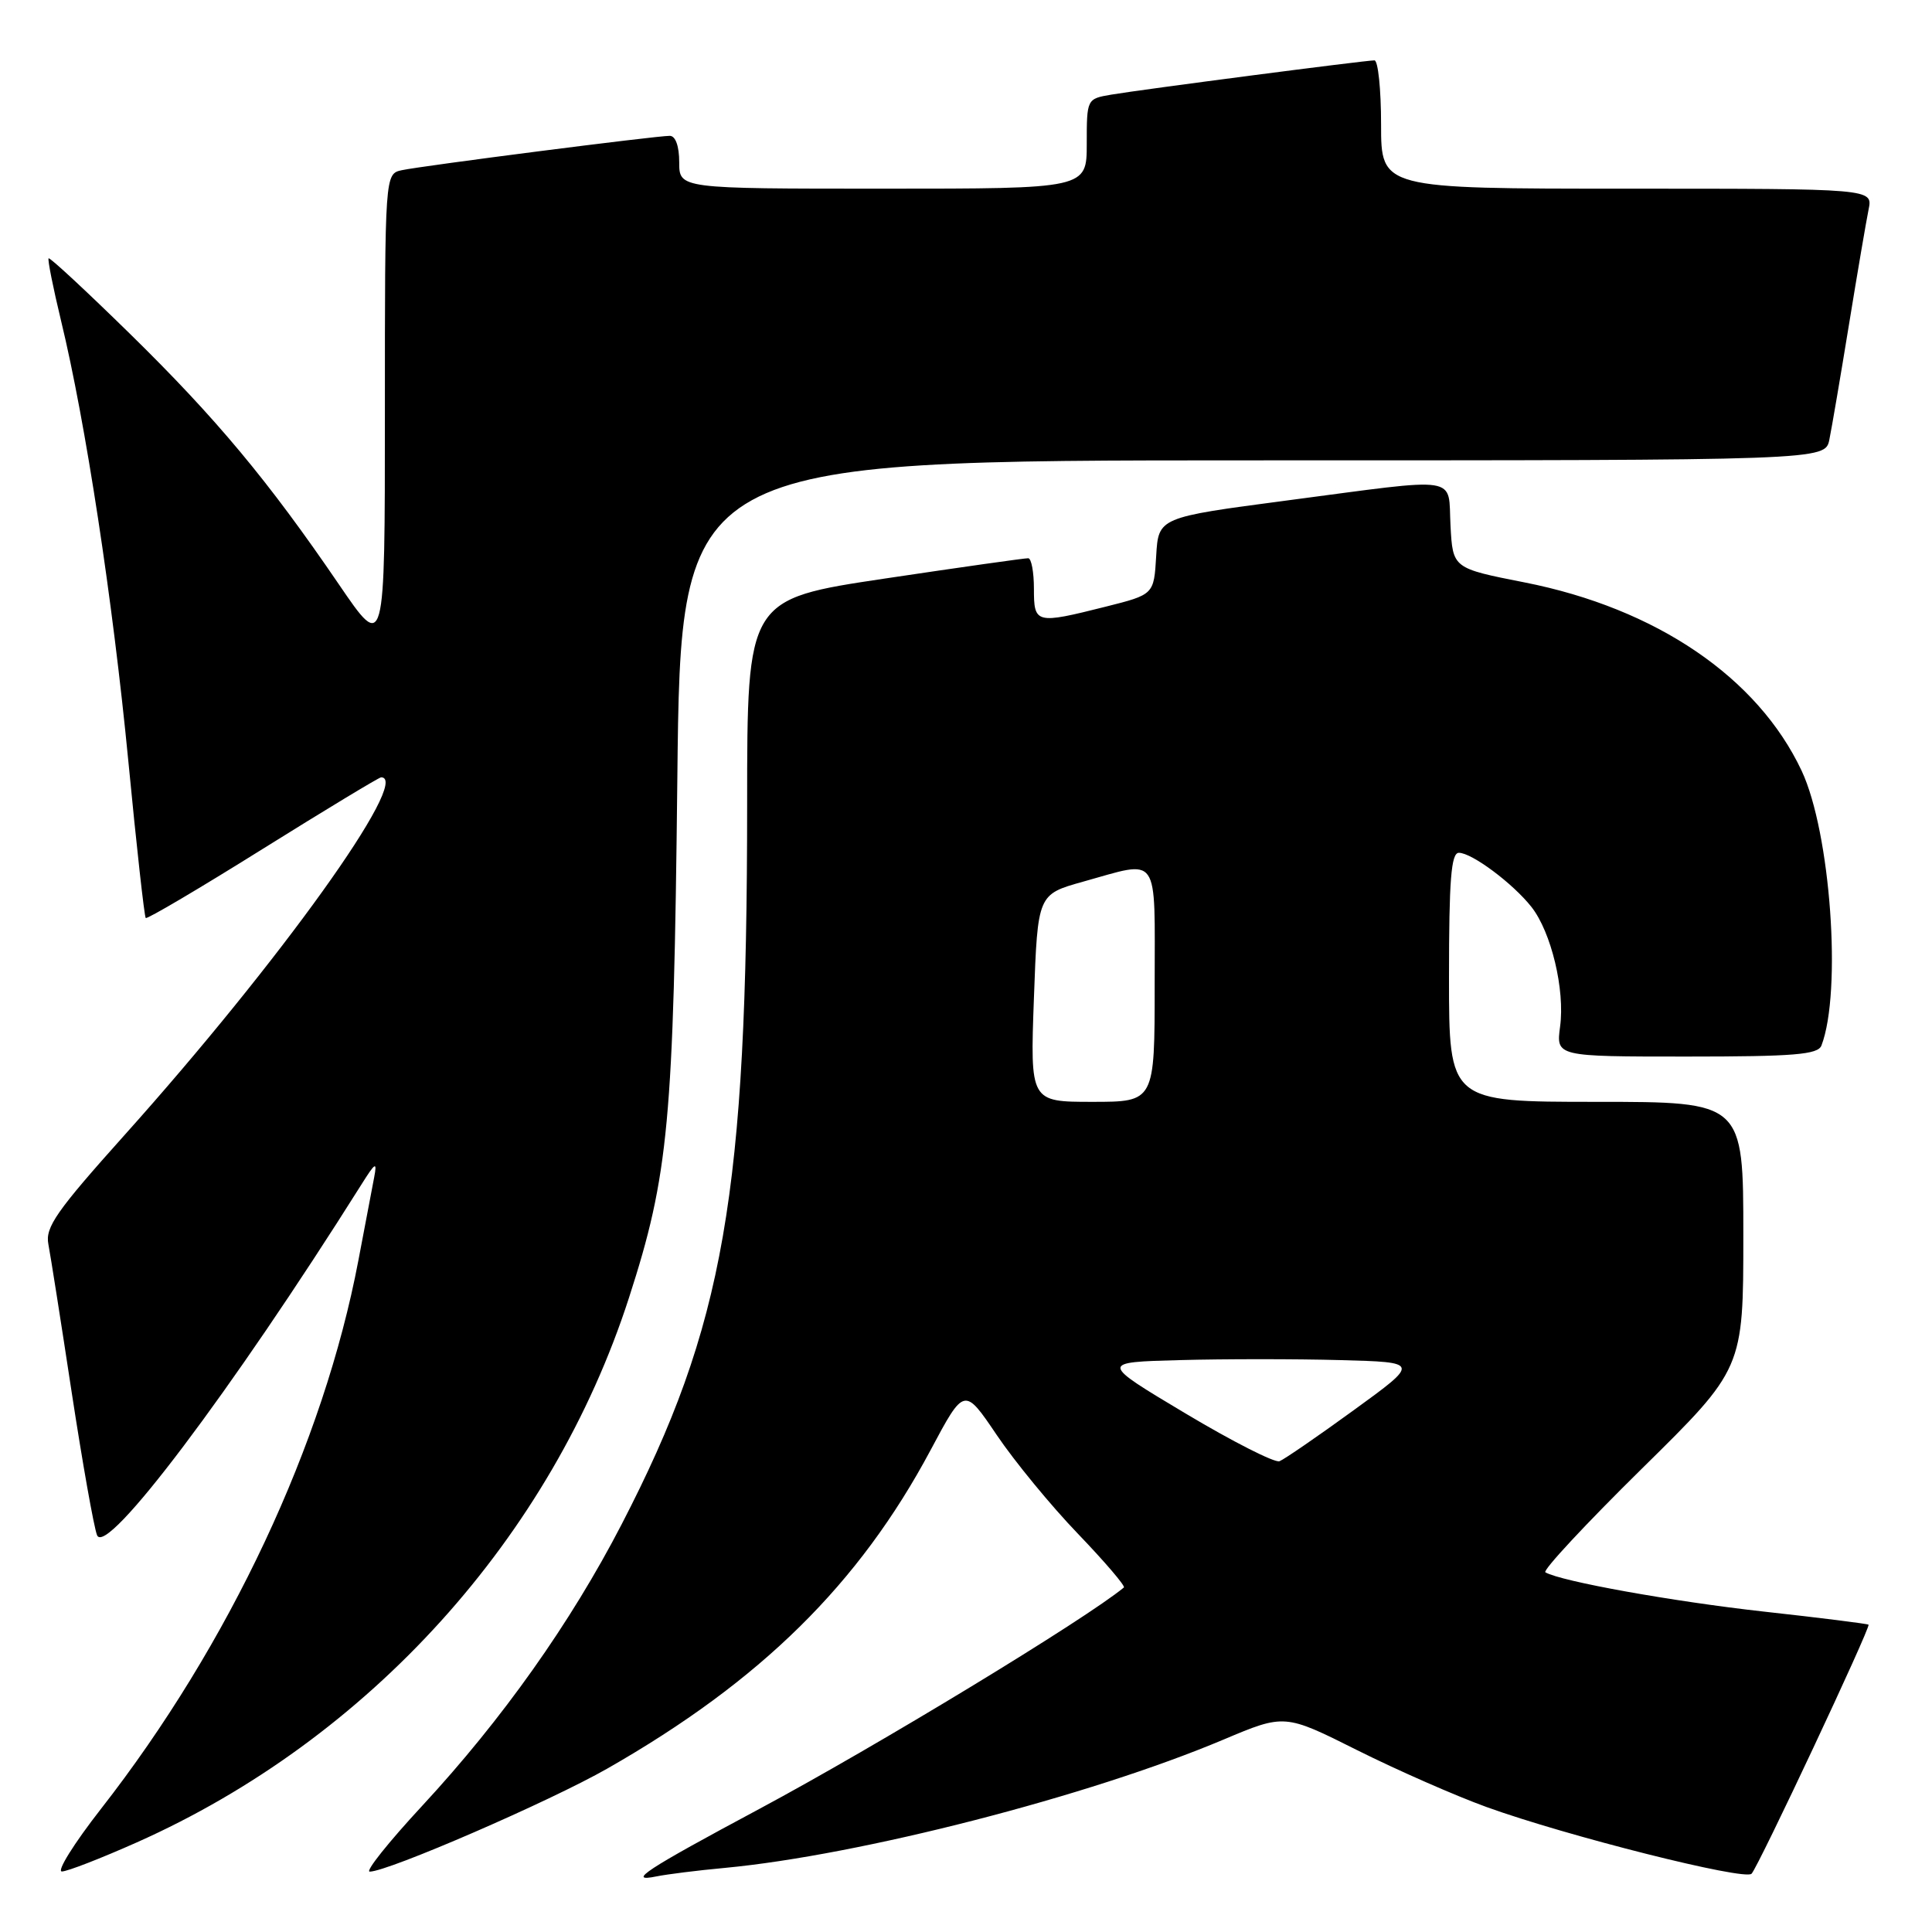 <?xml version="1.0" encoding="UTF-8" standalone="no"?>
<!DOCTYPE svg PUBLIC "-//W3C//DTD SVG 1.1//EN" "http://www.w3.org/Graphics/SVG/1.1/DTD/svg11.dtd" >
<svg xmlns="http://www.w3.org/2000/svg" xmlns:xlink="http://www.w3.org/1999/xlink" version="1.1" viewBox="0 0 256 256">
 <g >
 <path fill="currentColor"
d=" M 96.00 247.51 C 113.91 245.83 144.34 238.01 162.13 230.50 C 170.22 227.09 170.22 227.09 179.86 231.92 C 185.16 234.57 192.88 237.96 197.00 239.45 C 207.60 243.28 231.19 249.22 232.09 248.28 C 232.98 247.37 247.90 215.61 247.59 215.28 C 247.48 215.16 241.22 214.37 233.68 213.54 C 221.57 212.19 206.84 209.54 204.77 208.34 C 204.37 208.10 210.11 201.94 217.52 194.64 C 231.00 181.37 231.00 181.37 231.00 163.69 C 231.00 146.00 231.00 146.00 211.50 146.00 C 192.00 146.00 192.00 146.00 192.00 129.50 C 192.00 116.59 192.28 113.00 193.31 113.00 C 195.03 113.00 200.47 117.06 202.93 120.18 C 205.55 123.52 207.38 131.15 206.72 136.03 C 206.19 140.00 206.19 140.00 223.49 140.00 C 237.76 140.00 240.88 139.74 241.35 138.54 C 244.08 131.41 242.56 110.31 238.73 102.14 C 232.91 89.76 219.45 80.61 202.00 77.17 C 192.50 75.30 192.50 75.30 192.20 69.65 C 191.84 62.92 193.91 63.24 170.50 66.32 C 153.50 68.56 153.50 68.56 153.20 73.67 C 152.90 78.78 152.90 78.78 146.50 80.39 C 137.23 82.72 137.00 82.66 137.00 78.00 C 137.00 75.80 136.66 73.99 136.25 73.97 C 135.84 73.95 127.29 75.16 117.25 76.66 C 99.00 79.39 99.00 79.39 99.00 106.55 C 99.00 158.27 95.96 175.71 82.36 202.00 C 75.62 215.03 66.54 227.84 55.97 239.25 C 51.51 244.06 48.36 248.00 48.99 248.00 C 51.40 248.00 72.89 238.68 80.50 234.33 C 100.80 222.74 113.83 209.90 123.31 192.14 C 127.77 183.78 127.77 183.78 132.07 190.14 C 134.43 193.64 139.28 199.54 142.85 203.25 C 146.41 206.96 149.14 210.16 148.92 210.35 C 143.81 214.57 116.19 231.35 100.60 239.70 C 85.50 247.78 82.95 249.46 87.00 248.63 C 88.38 248.35 92.42 247.84 96.00 247.51 Z  M 18.12 244.13 C 48.91 230.42 73.09 203.67 83.34 171.97 C 88.61 155.66 89.26 148.68 89.75 103.25 C 90.20 61.00 90.20 61.00 166.02 61.00 C 241.84 61.00 241.84 61.00 242.40 58.25 C 242.71 56.74 243.88 49.88 245.00 43.00 C 246.12 36.12 247.29 29.26 247.60 27.75 C 248.16 25.00 248.16 25.00 215.58 25.00 C 183.00 25.00 183.00 25.00 183.00 16.50 C 183.00 11.82 182.60 8.00 182.12 8.00 C 180.90 8.00 151.25 11.86 147.25 12.54 C 144.01 13.09 144.00 13.11 144.00 19.05 C 144.00 25.00 144.00 25.00 117.00 25.00 C 90.00 25.00 90.00 25.00 90.00 21.50 C 90.00 19.37 89.51 18.00 88.75 18.00 C 86.95 17.99 55.93 21.97 53.25 22.55 C 51.00 23.04 51.00 23.04 51.00 54.71 C 51.00 86.37 51.00 86.37 44.91 77.44 C 35.52 63.67 28.64 55.42 17.21 44.22 C 11.44 38.57 6.60 34.07 6.44 34.23 C 6.29 34.38 7.03 38.11 8.09 42.50 C 11.34 55.91 14.93 79.43 17.01 100.91 C 18.09 112.13 19.13 121.46 19.31 121.64 C 19.49 121.82 26.47 117.70 34.82 112.48 C 43.17 107.27 50.23 103.00 50.50 103.00 C 54.59 103.00 37.00 127.53 16.53 150.37 C 7.47 160.48 5.97 162.62 6.41 164.87 C 6.69 166.32 8.08 175.15 9.50 184.50 C 10.93 193.85 12.44 202.37 12.86 203.42 C 14.05 206.37 30.62 184.39 47.86 157.00 C 49.75 153.99 49.99 153.85 49.58 156.00 C 49.31 157.38 48.37 162.32 47.49 167.00 C 42.88 191.29 30.40 217.90 13.36 239.71 C 9.80 244.27 7.48 247.99 8.20 247.98 C 8.91 247.98 13.38 246.24 18.12 244.13 Z  M 157.07 187.28 C 145.72 180.50 145.72 180.50 156.36 180.22 C 162.21 180.06 171.75 180.06 177.57 180.22 C 188.13 180.50 188.13 180.50 179.40 186.84 C 174.60 190.33 170.16 193.38 169.54 193.62 C 168.92 193.86 163.31 191.01 157.07 187.28 Z  M 137.00 132.25 C 137.50 118.51 137.50 118.51 143.50 116.83 C 153.79 113.97 153.00 112.84 153.00 130.50 C 153.00 146.00 153.00 146.00 144.75 146.00 C 136.50 146.00 136.50 146.00 137.00 132.25 Z "/>
</g>
</svg>